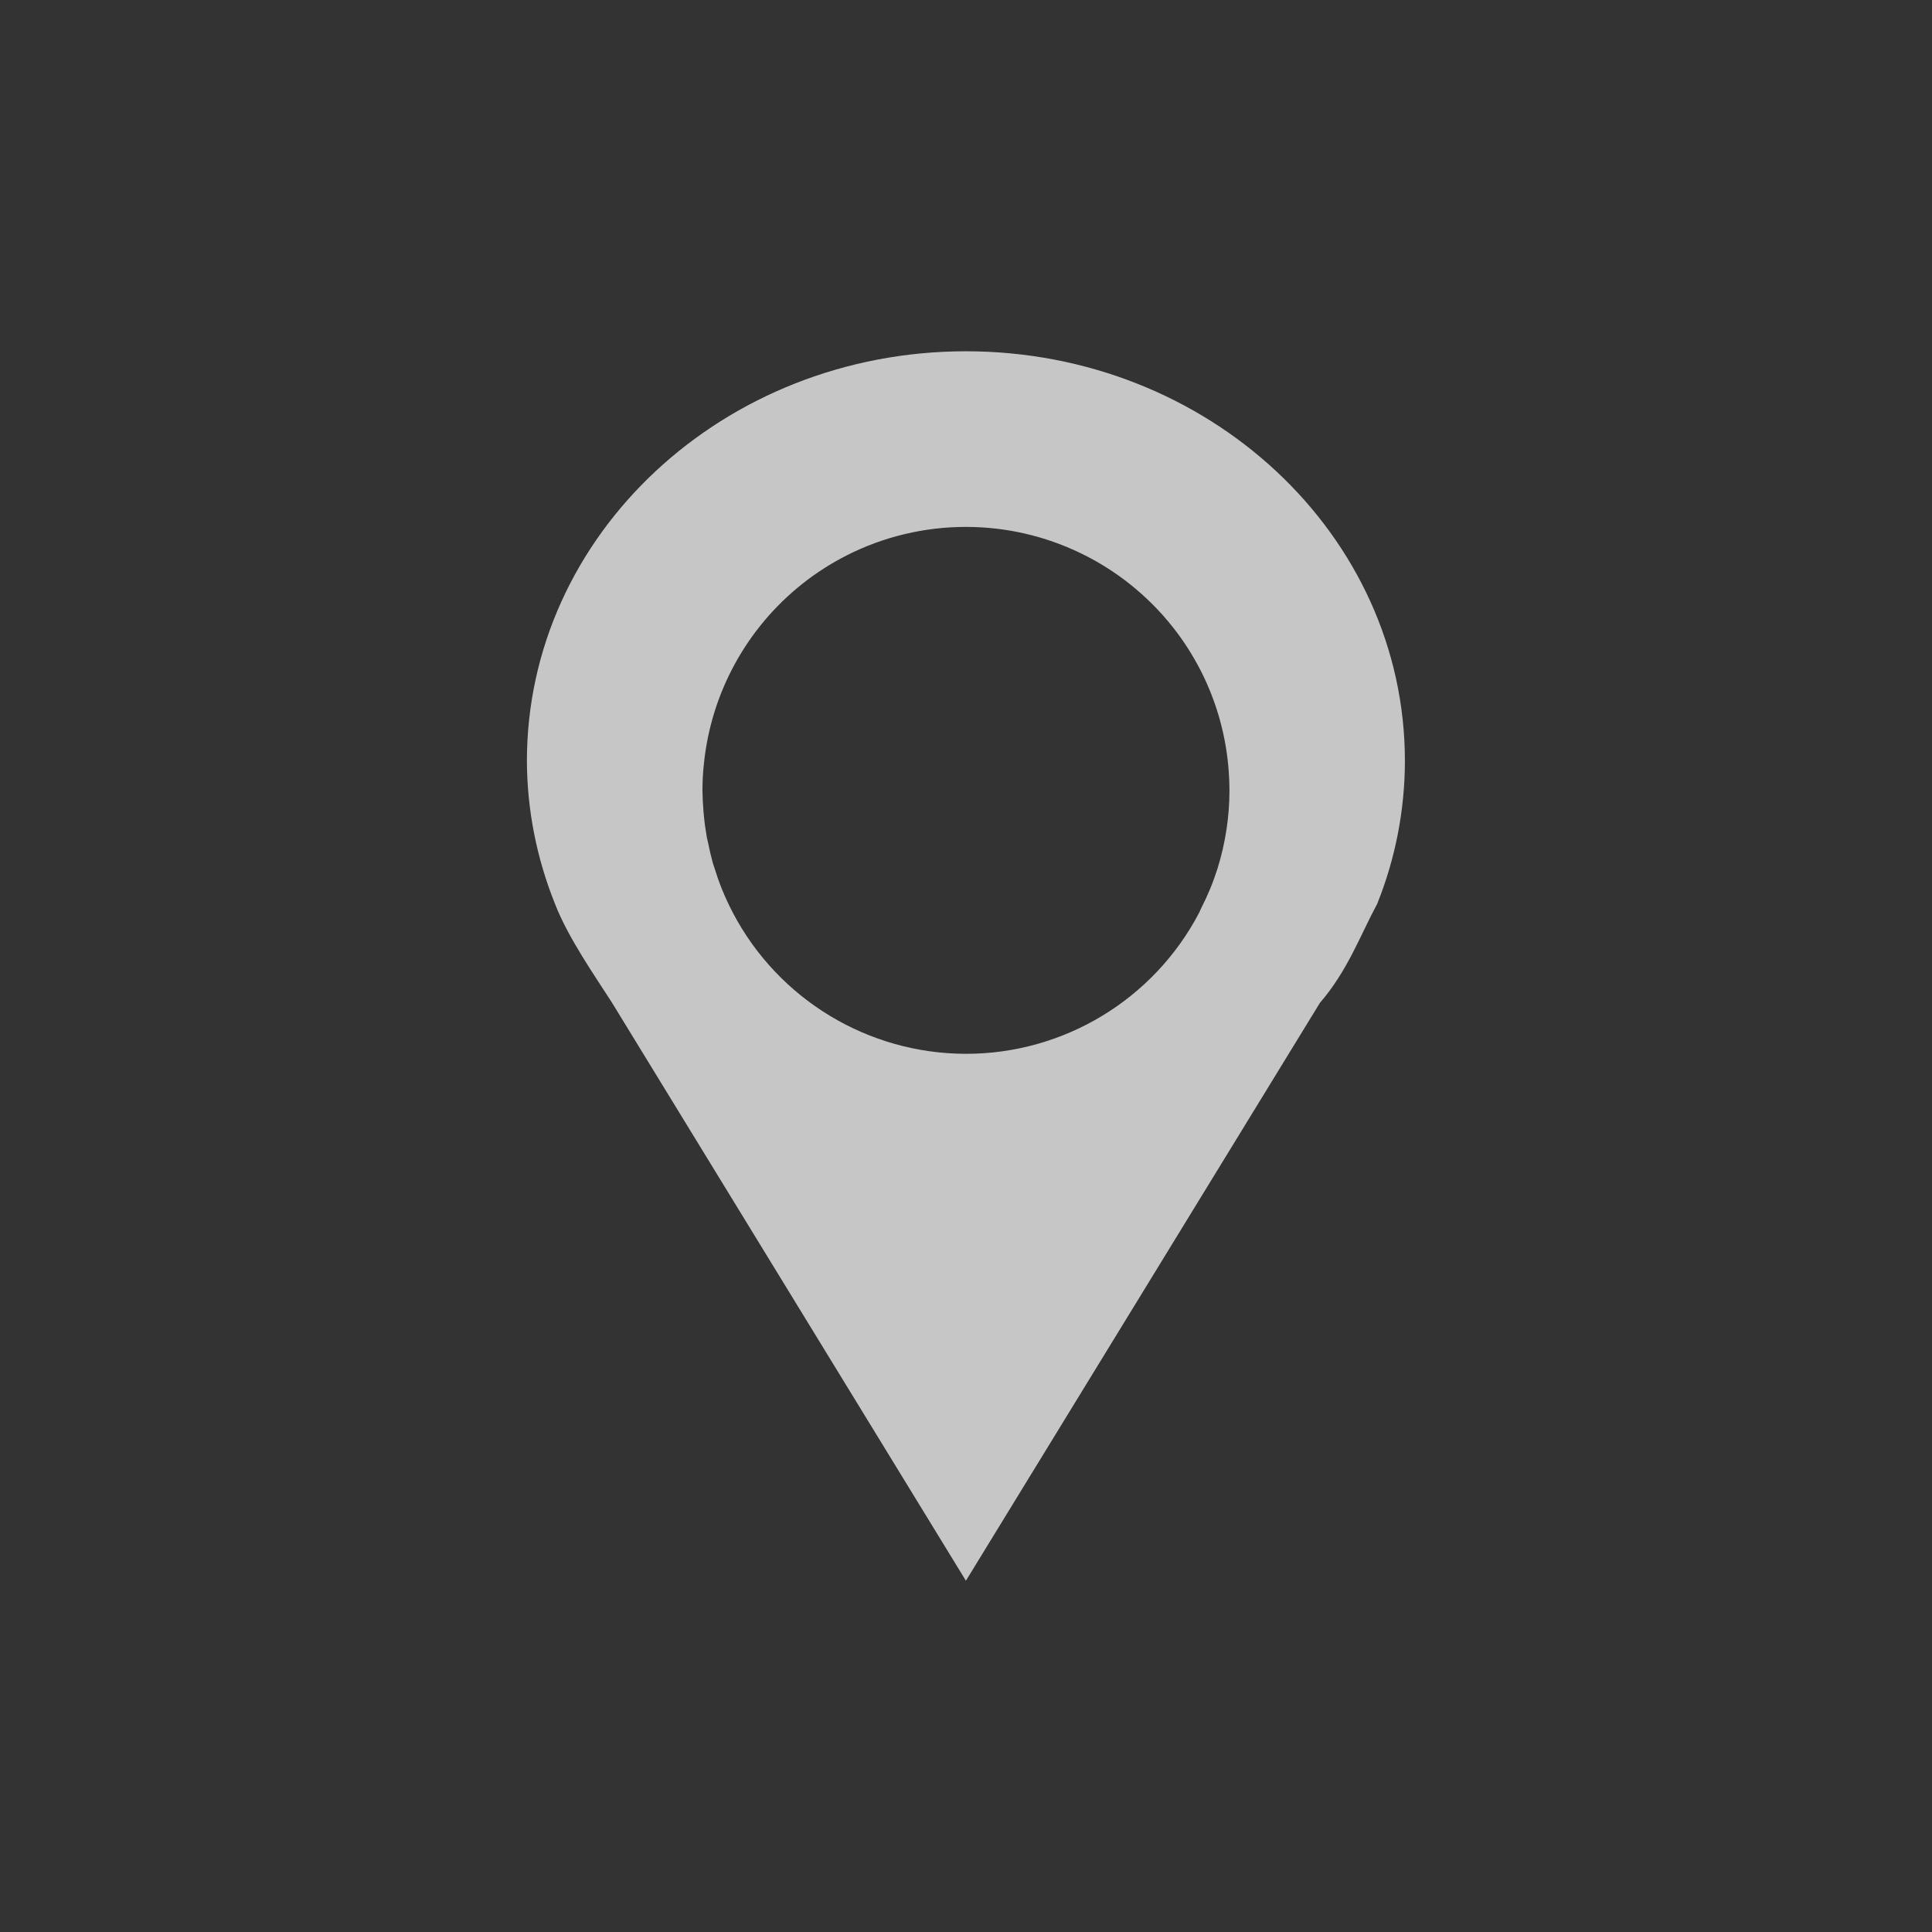 <?xml version="1.0" encoding="UTF-8" standalone="no"?>
<!-- Created with Inkscape (http://www.inkscape.org/) -->
<svg id="svg3049" xmlns:rdf="http://www.w3.org/1999/02/22-rdf-syntax-ns#" xmlns="http://www.w3.org/2000/svg" height="22" width="22" version="1.1" xmlns:cc="http://creativecommons.org/ns#" xmlns:dc="http://purl.org/dc/elements/1.1/">
 <rect width="100%" height="100%" fill="#333333" stroke="none"/>
 <defs id="defs3051">
  <style id="current-color-scheme" type="text/css">.ColorScheme-Text {
        color:#4d4d4d;
      }
      .ColorScheme-Background {
        color:#eff0f1;
      }
      .ColorScheme-Highlight {
        color:#3daee9;
      }
      .ColorScheme-ViewText {
        color:#31363b;
      }
      .ColorScheme-ViewBackground {
        color:#fcfcfc;
      }
      .ColorScheme-ViewHover {
        color:#93cee9;
      }
      .ColorScheme-ViewFocus{
        color:#3daee9;
      }
      .ColorScheme-ButtonText {
        color:#31363b;
      }
      .ColorScheme-ButtonBackground {
        color:#eff0f1;
      }
      .ColorScheme-ButtonHover {
        color:#93cee9;
      }
      .ColorScheme-ButtonFocus{
        color:#3daee9;
      }</style>
 </defs>
 <g id="layer1" transform="translate(-421.71 -525.79)">
  <path id="path4142" opacity=".72" style="color:#4d4d4d" d="m432.71 529.79c-2.761 0-5 2.089-5 4.666 0.002 0.556 0.111 1.107 0.32 1.627 0.152 0.391 0.457 0.824 0.648 1.123l4.031 6.584 4.031-6.58c0.317-0.368 0.454-0.759 0.652-1.127 0.209-0.52 0.315-1.071 0.316-1.627-0-2.577-2.239-4.666-5-4.666zm0 2c0.915 0 1.78 0.418 2.35 1.135 0.125 0.157 0.233 0.326 0.324 0.504 0.182 0.358 0.29 0.748 0.318 1.148 0.005 0.071 0.008 0.142 0.008 0.213-0 0.301-0.046 0.6-0.135 0.887-0.049 0.156-0.111 0.307-0.186 0.453-0.009 0.018-0.017 0.036-0.025 0.055-0.518 0.987-1.54 1.605-2.654 1.605-1.114-0.001-2.136-0.619-2.654-1.605-0.044-0.085-0.085-0.171-0.121-0.26l-0.006-0.014c-0.033-0.083-0.062-0.167-0.088-0.252-0.004-0.012-0.008-0.023-0.012-0.035-0.022-0.08-0.041-0.161-0.057-0.242-0.004-0.017-0.008-0.034-0.012-0.051-0.015-0.084-0.027-0.169-0.035-0.254-0.002-0.014-0.002-0.029-0.004-0.043-0.007-0.081-0.011-0.163-0.012-0.244 0-0.1 0.005-0.2 0.016-0.299 0.081-0.807 0.484-1.546 1.119-2.051 0.157-0.125 0.326-0.233 0.504-0.324 0.422-0.215 0.888-0.326 1.361-0.326z" fill="#fff"/>
 </g>
</svg>
